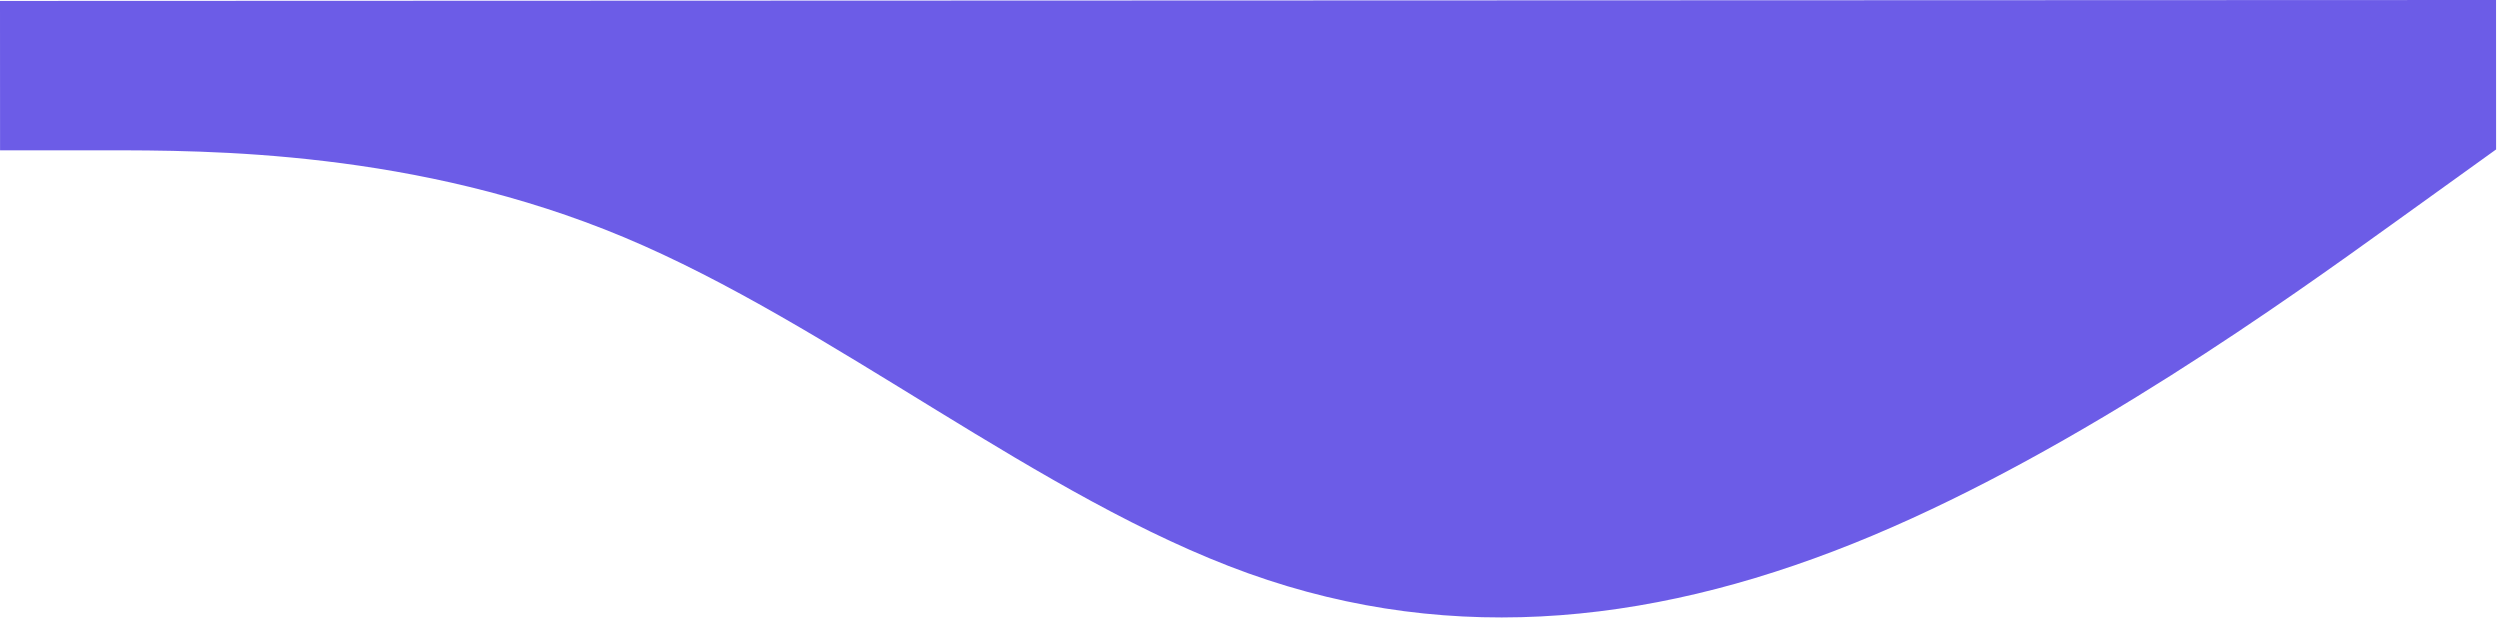 <svg width="632" height="157" viewBox="0 0 632 157" fill="none" xmlns="http://www.w3.org/2000/svg">
<path fill-rule="evenodd" clip-rule="evenodd" d="M631.014 37.778L604.729 56.677C578.445 75.575 525.875 113.373 473.3 135.429C420.725 157.486 368.144 163.801 315.553 144.932C262.963 126.062 210.364 82.007 157.772 59.989C105.181 37.972 52.597 37.991 26.306 38.001L0.014 38.011L7.09972e-05 0.233L26.292 0.223C52.583 0.213 105.167 0.194 157.75 0.174C210.333 0.155 262.917 0.136 315.5 0.116C368.083 0.097 420.667 0.078 473.25 0.058C525.833 0.039 578.417 0.019 604.708 0.01L631 4.77154e-07L631.014 37.778Z" fill="#6C5CE7"/>
</svg>
